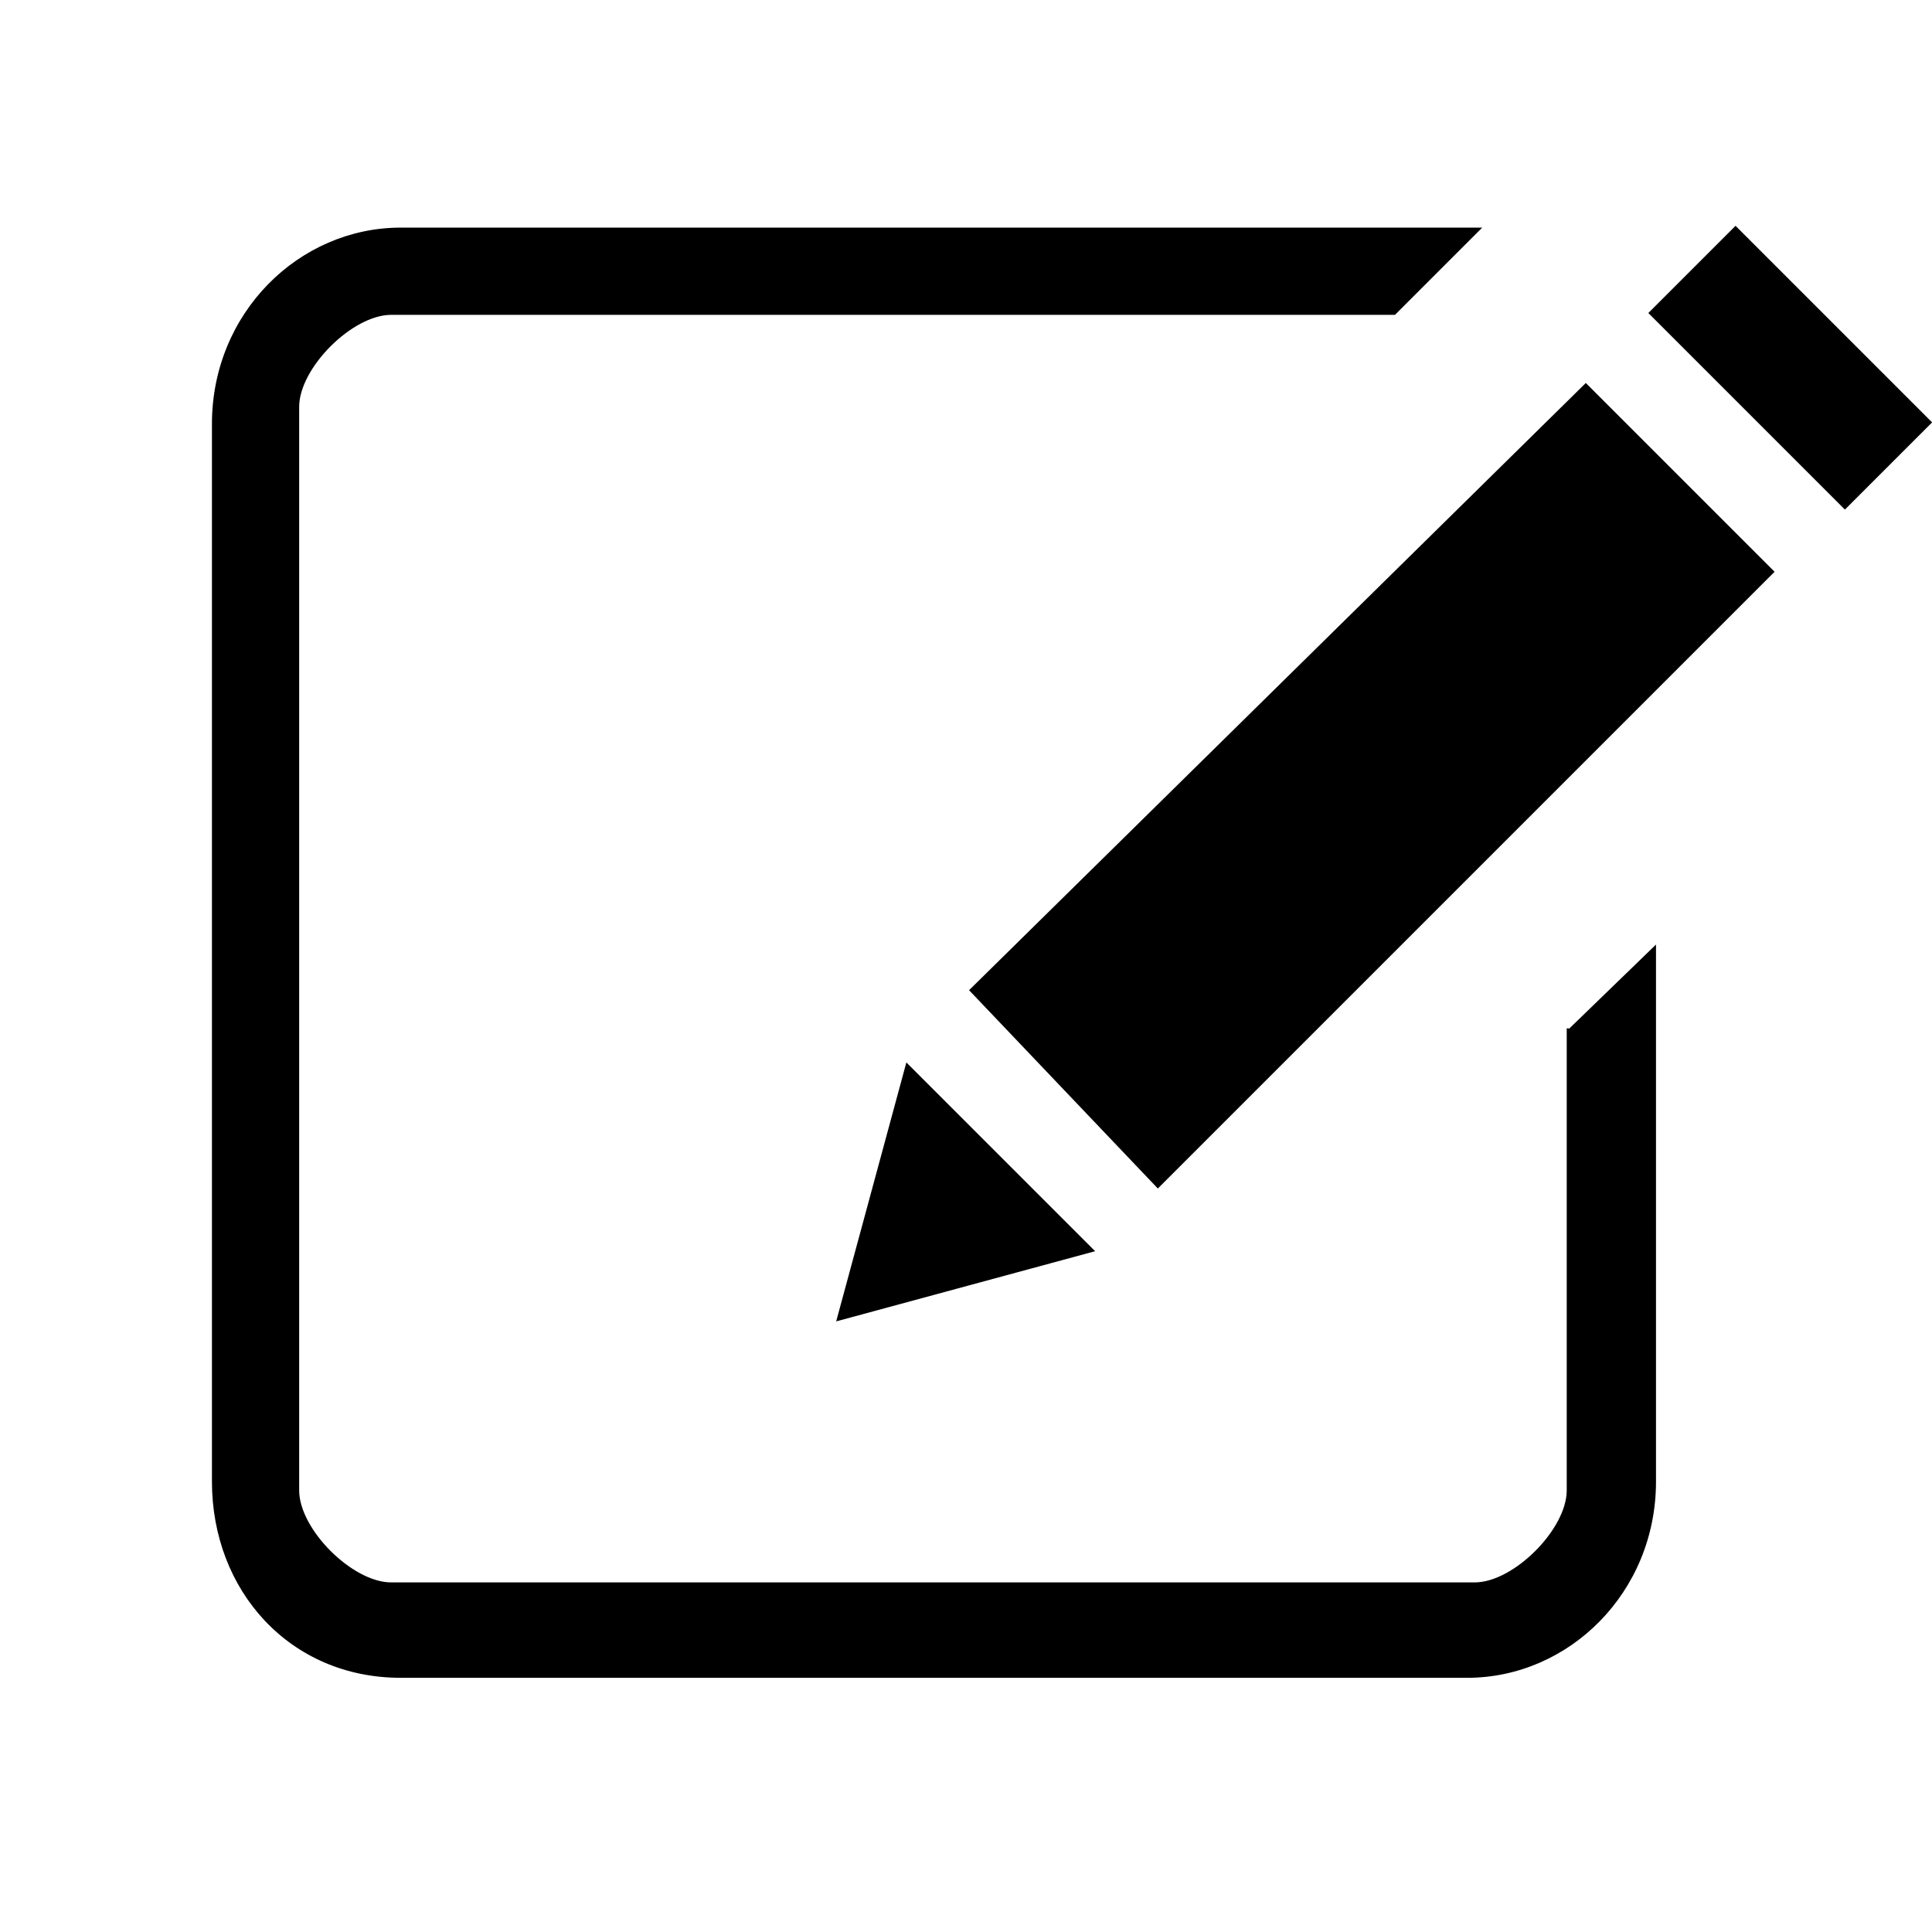 <?xml version="1.0" encoding="utf-8"?>
<!-- Generator: Adobe Illustrator 18.1.0, SVG Export Plug-In . SVG Version: 6.00 Build 0)  -->
<!DOCTYPE svg PUBLIC "-//W3C//DTD SVG 1.1//EN" "http://www.w3.org/Graphics/SVG/1.1/DTD/svg11.dtd">
<svg version="1.1" id="Ebene_1" xmlns="http://www.w3.org/2000/svg" xmlns:xlink="http://www.w3.org/1999/xlink" x="0px" y="0px"
	 viewBox="155.9 279.2 283.5 283.5" enable-background="new 155.9 279.2 283.5 283.5" xml:space="preserve">
<g>
	<polygon points="316.6,462.8 288.9,435.1 278.6,473.1 	"/>
	<polygon points="325.8,453.6 416.3,363.1 388.6,335.4 298.1,424.5 	"/>
	<rect x="409.5" y="312.8" transform="matrix(-0.707 0.707 -0.707 -0.707 950.084 272.814)" width="18.1" height="40.8"/>
	<path d="M386.1,430.2l12.8-12.4v78.8c0,16.3-12.8,28.8-27.7,28.8H214.7c-16.3,0-27.7-12.8-27.7-28.8V341.4
		c0-16.3,12.8-28.8,27.7-28.8h158.7l-12.8,12.8H213.3c-5.7,0-13.5,7.8-13.5,13.5v159c0,5.7,7.8,13.5,13.5,13.5h159
		c5.7,0,13.5-7.8,13.5-13.5v-67.8H386.1z"/>
</g>
</svg>
